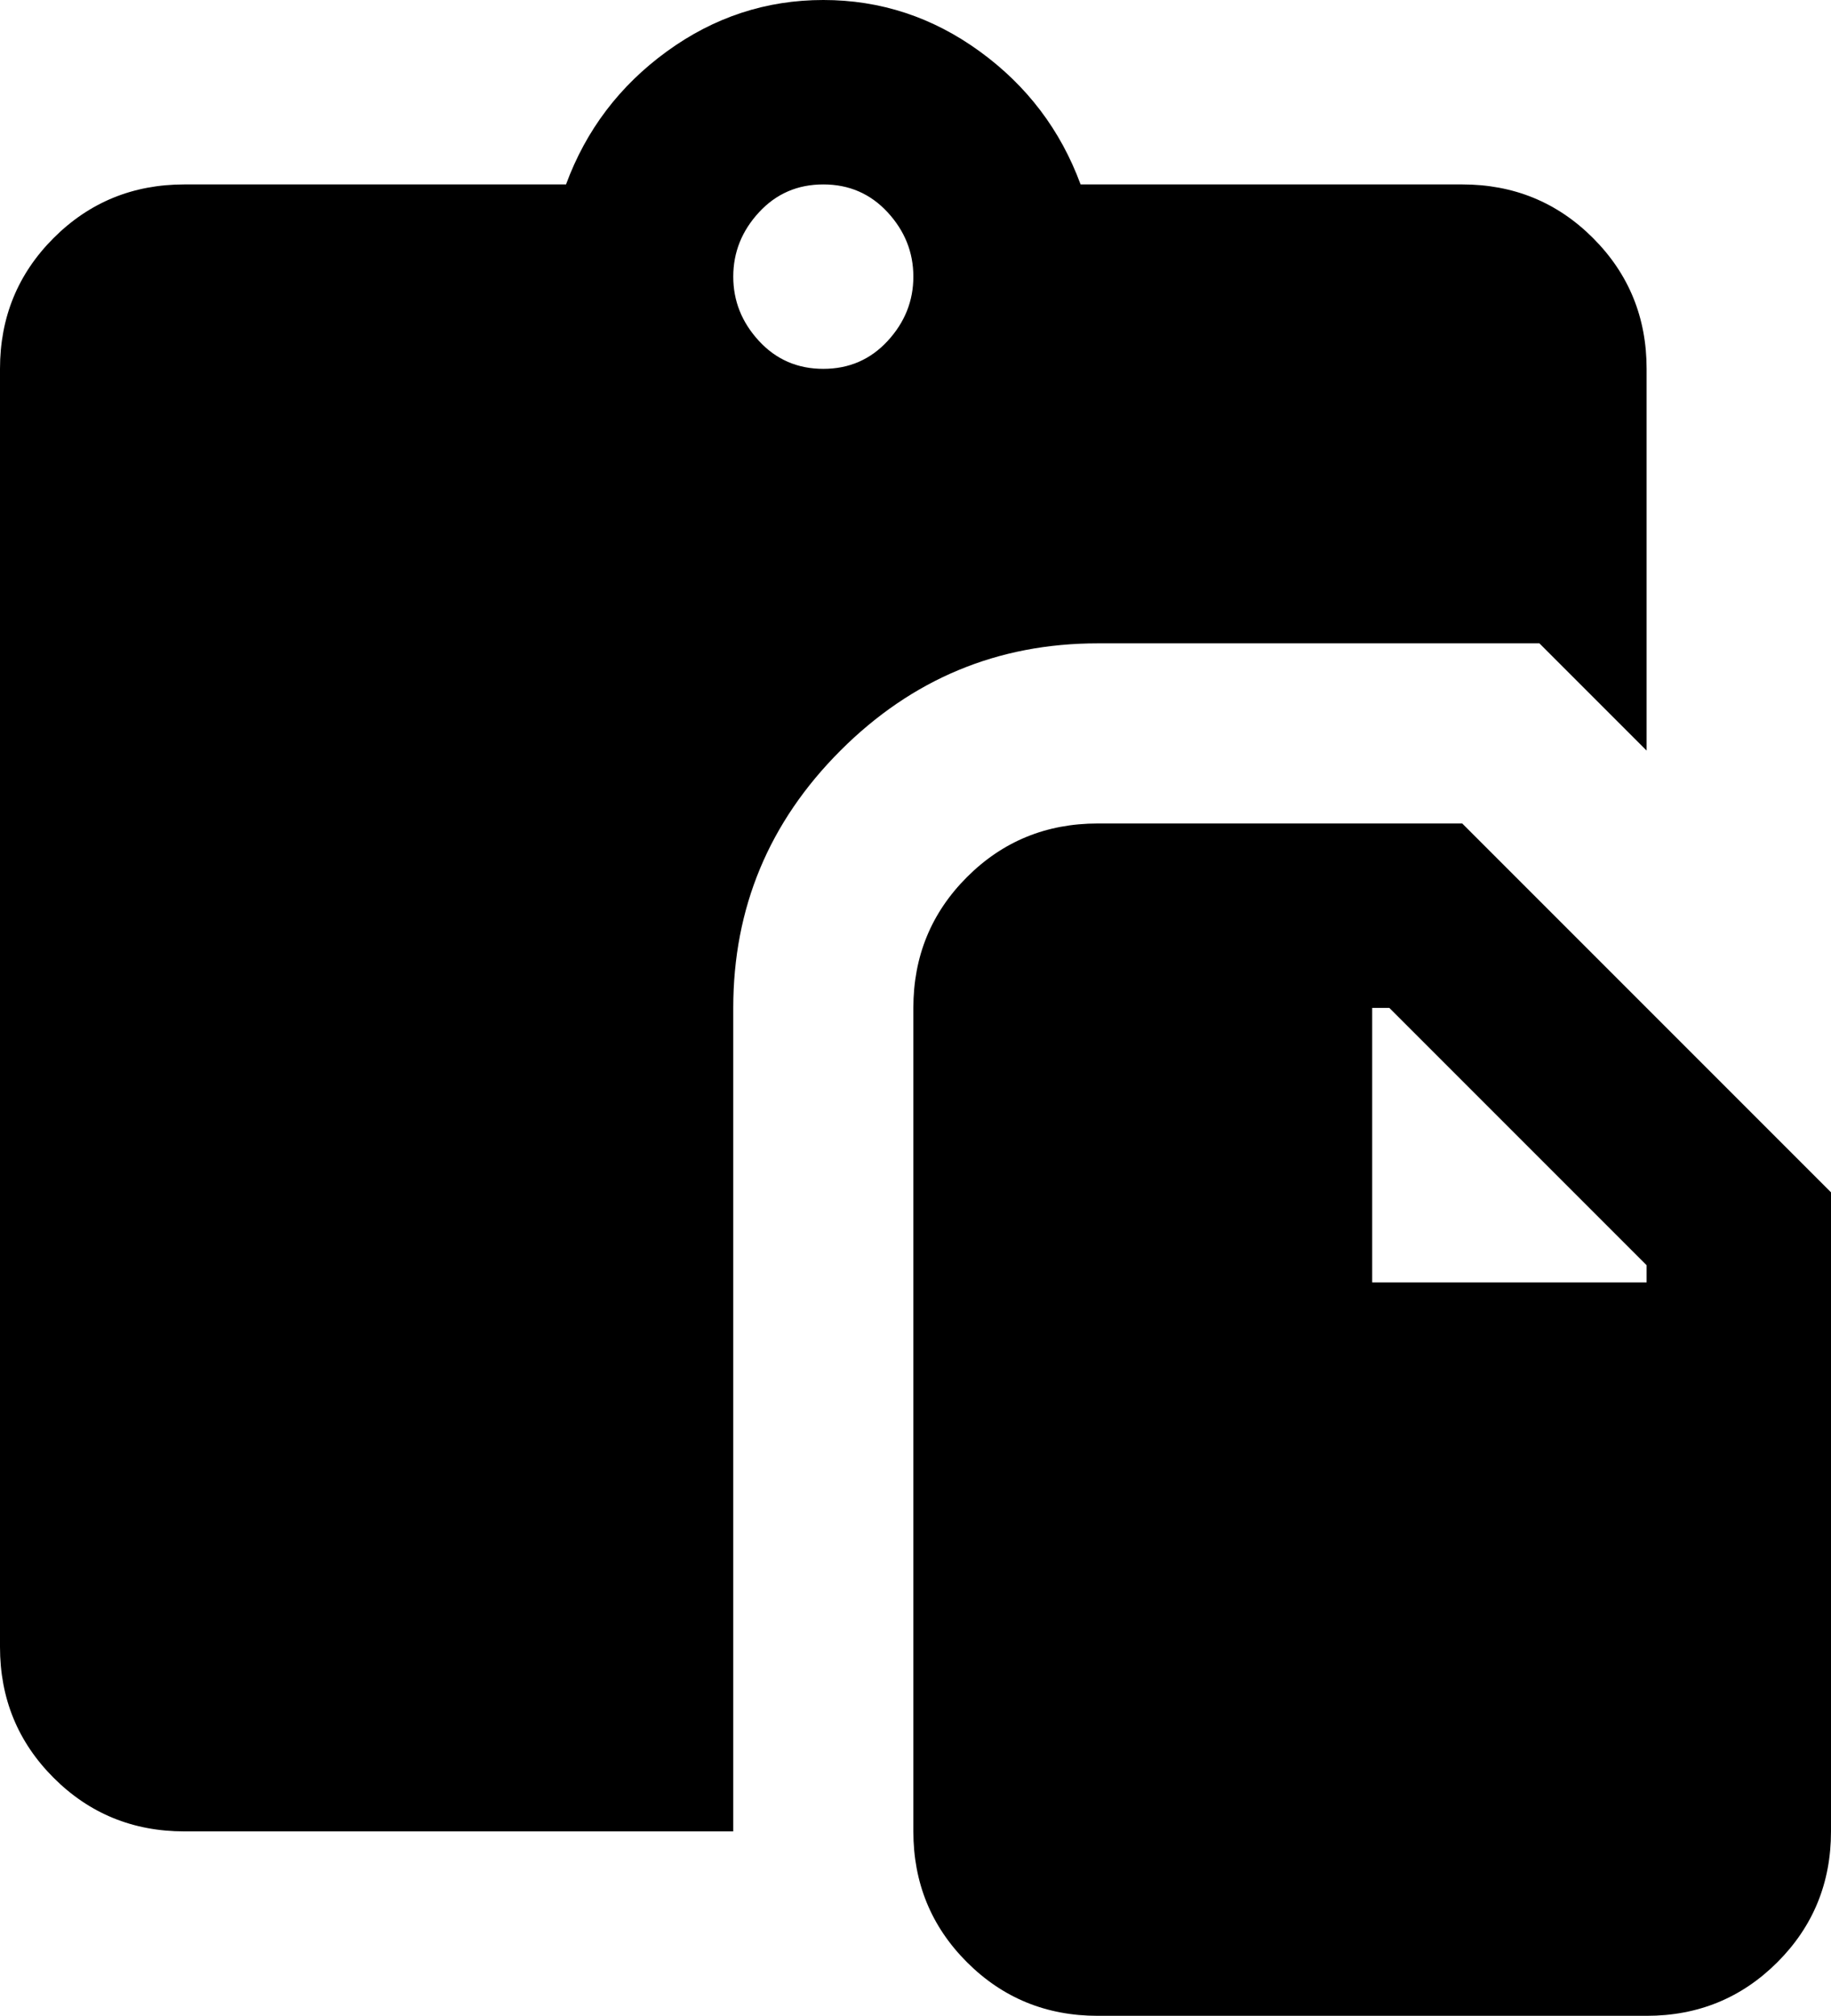 <svg xmlns="http://www.w3.org/2000/svg" viewBox="64 -43 427 470">
      <g transform="scale(1 -1) translate(0 -384)">
        <path d="M405 384Q423 384 435.5 371.5Q448 359 448 341V252L423 277H320Q285 277 260.0 252.0Q235 227 235 192V0H107Q89 0 76.5 12.5Q64 25 64 43V341Q64 359 76.5 371.5Q89 384 107 384H196Q203 403 219.5 415.0Q236 427 256.0 427.0Q276 427 292.5 415.0Q309 403 316 384ZM256 384Q247 384 241.0 377.5Q235 371 235.0 362.5Q235 354 241.0 347.5Q247 341 256.0 341.0Q265 341 271.0 347.5Q277 354 277.0 362.5Q277 371 271.0 377.5Q265 384 256 384ZM320 -43Q302 -43 289.5 -30.5Q277 -18 277 0V192Q277 210 289.5 222.5Q302 235 320 235H405L491 149V0Q491 -18 478.5 -30.5Q466 -43 448 -43ZM448 132 388 192H384V128H448Z" />
      </g>
    </svg>